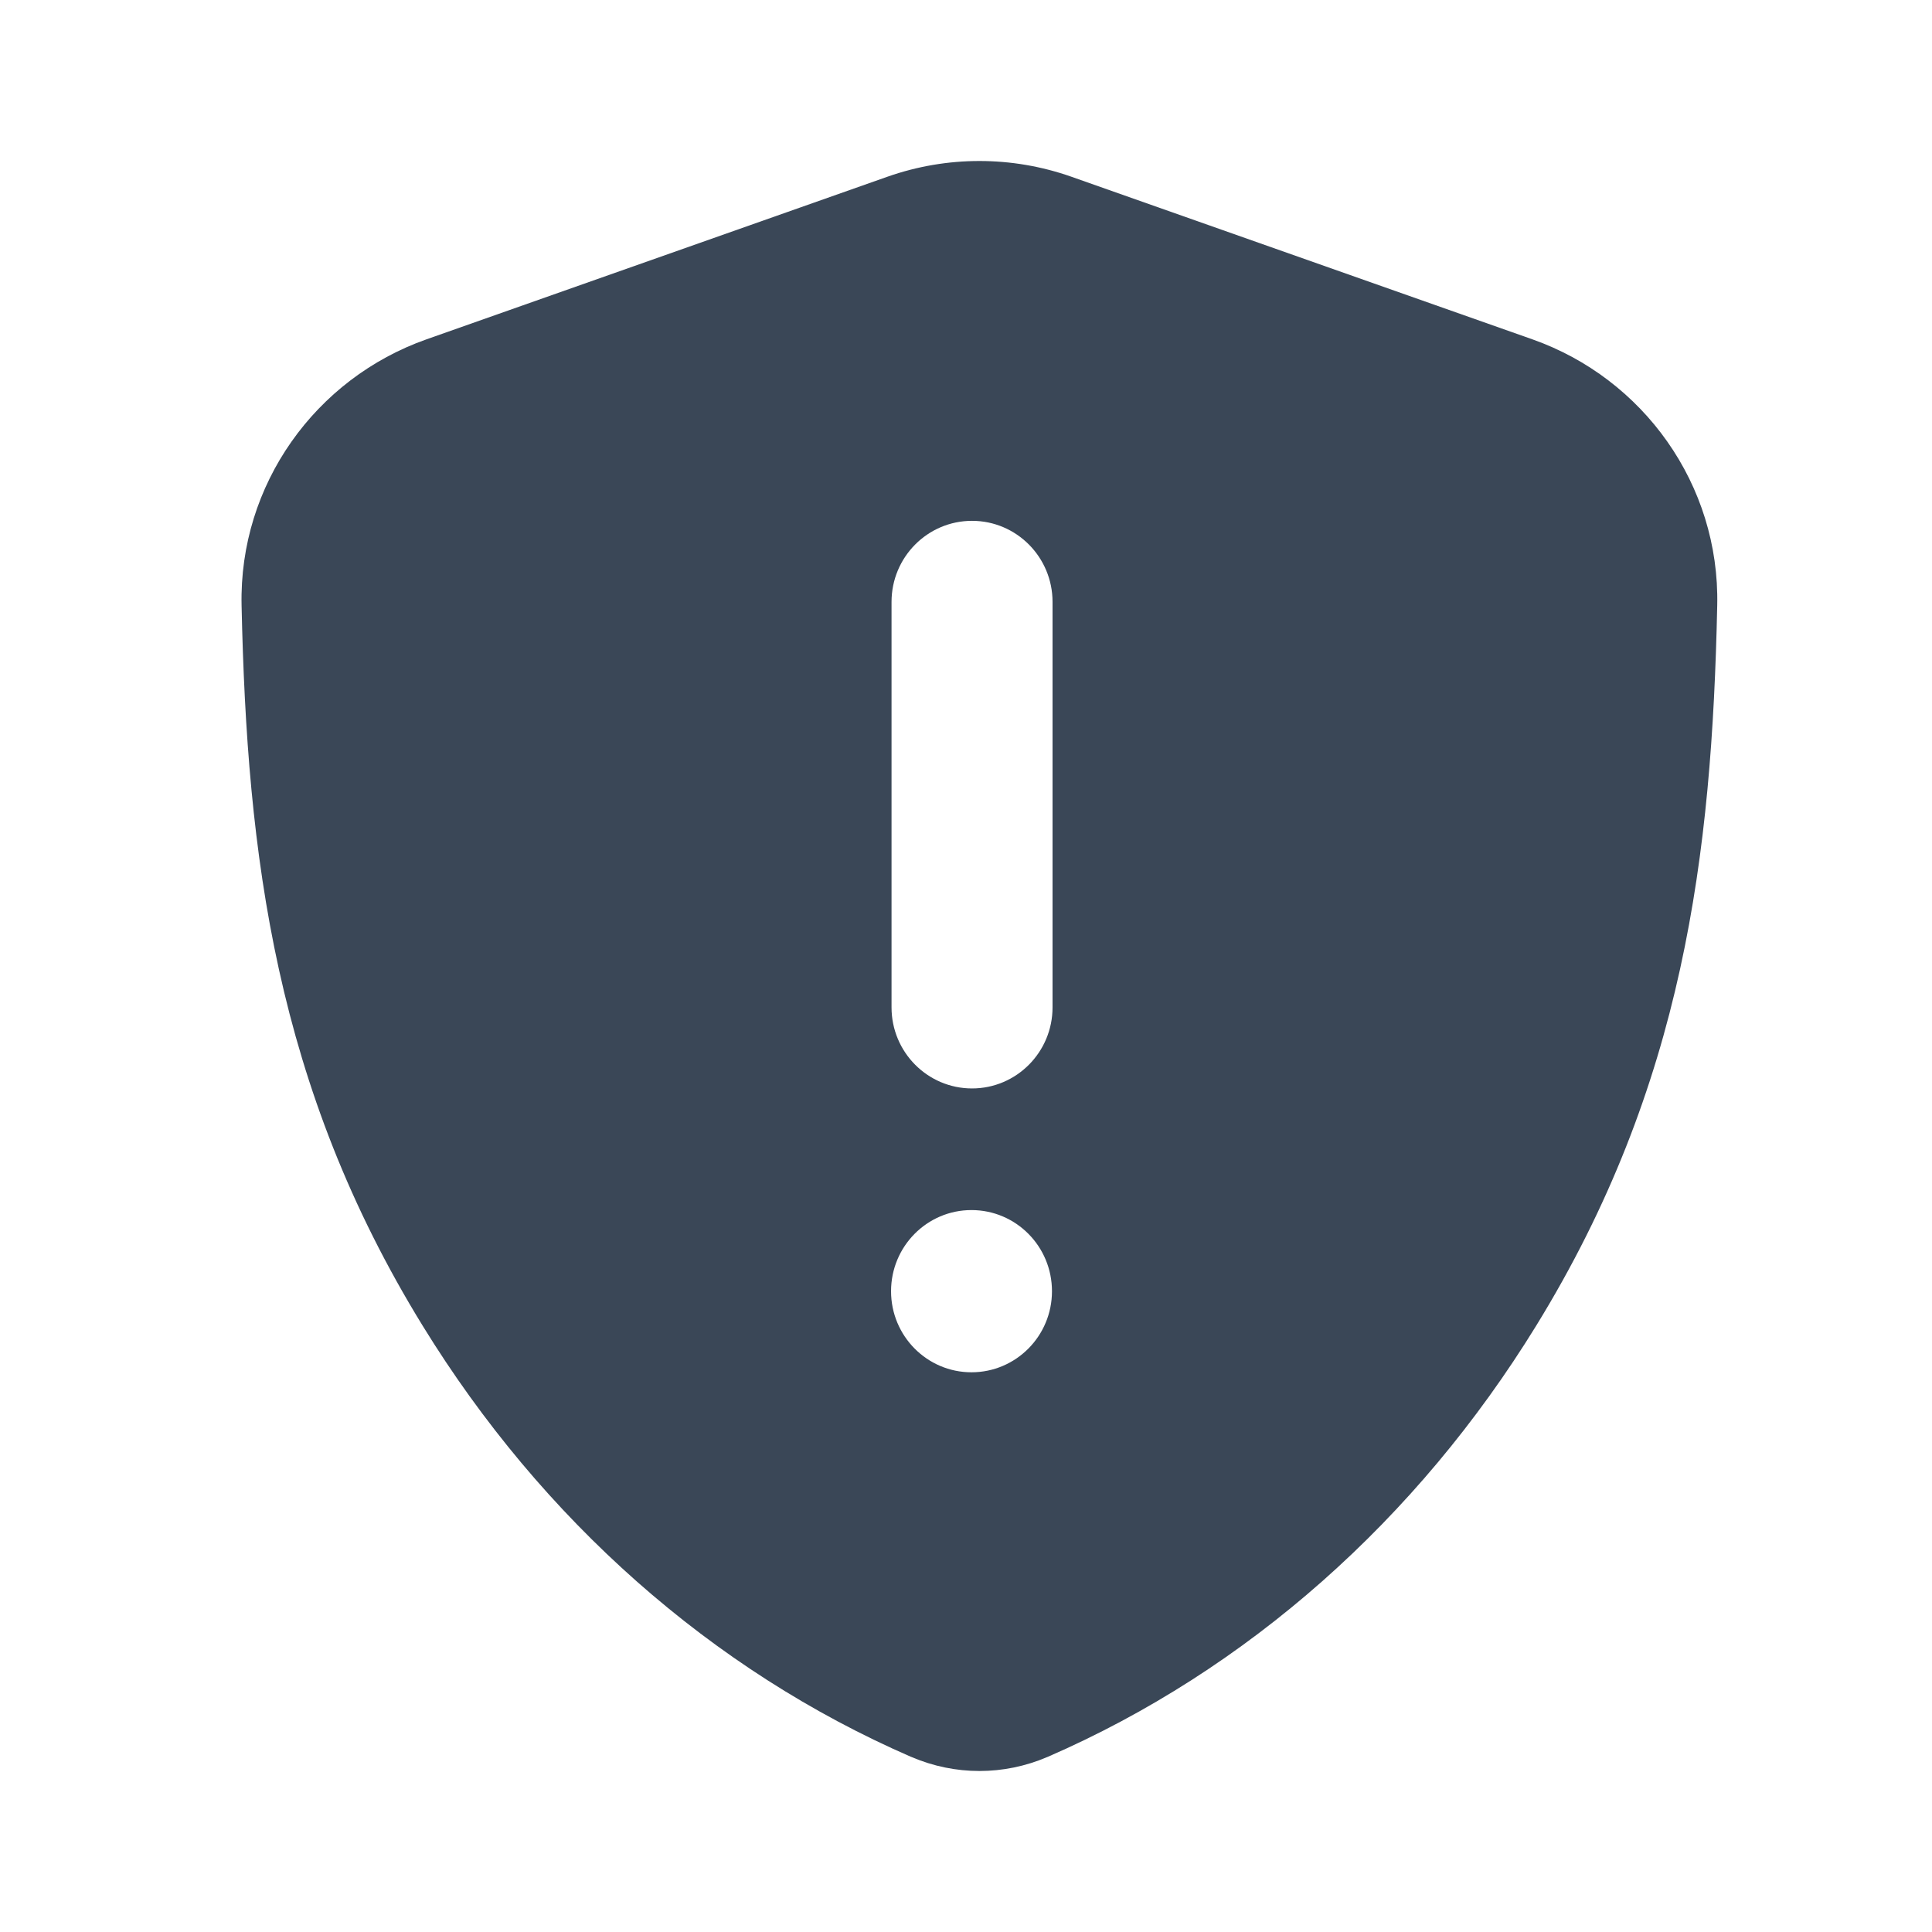 <svg width="24" height="24" viewBox="0 0 24 24" fill="none" xmlns="http://www.w3.org/2000/svg">
<path fill-rule="evenodd" clip-rule="evenodd" d="M13.308 2.195C12.569 1.935 11.764 1.935 11.025 2.195L5.299 4.215C3.92 4.701 2.968 6.019 3.001 7.521C3.068 10.621 3.421 13.497 5.253 16.473C6.733 18.878 8.842 20.748 11.317 21.824L11.323 21.826C11.864 22.058 12.469 22.058 13.011 21.826L13.016 21.824C15.493 20.747 17.604 18.874 19.084 16.467C20.916 13.488 21.266 10.62 21.332 7.521C21.365 6.019 20.413 4.701 19.035 4.215L13.308 2.195ZM11.075 12.514C11.075 13.07 11.523 13.521 12.075 13.521C12.627 13.521 13.075 13.07 13.075 12.514L13.075 7.477C13.075 6.921 12.627 6.47 12.075 6.47C11.523 6.47 11.075 6.921 11.075 7.477V12.514ZM12.068 17.047C12.621 17.047 13.068 16.596 13.068 16.04C13.068 15.483 12.621 15.032 12.068 15.032C11.516 15.032 11.069 15.483 11.069 16.04C11.069 16.596 11.516 17.047 12.068 17.047Z" fill="#3A4757"/>
</svg>
